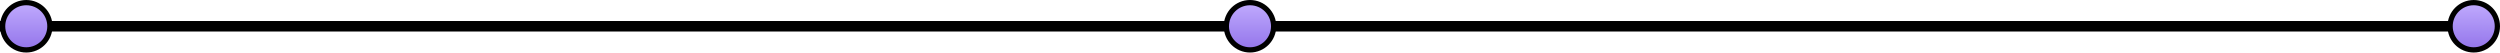 <svg width="476" height="10" viewBox="0 0 476 10" fill="none" xmlns="http://www.w3.org/2000/svg">
<rect y="4" width="467" height="2" fill="black"/>
<circle cx="5" cy="5" r="4.5" fill="url(#paint0_linear_343_135)" stroke="black"/>
<path d="M242.5 5C242.5 7.485 240.485 9.5 238 9.5C235.515 9.5 233.5 7.485 233.5 5C233.5 2.515 235.515 0.5 238 0.5C240.485 0.5 242.5 2.515 242.5 5Z" fill="url(#paint1_linear_343_135)" stroke="black"/>
<path d="M475.5 5C475.5 7.485 473.485 9.5 471 9.5C468.515 9.5 466.5 7.485 466.5 5C466.5 2.515 468.515 0.5 471 0.5C473.485 0.5 475.5 2.515 475.5 5Z" fill="url(#paint2_linear_343_135)" stroke="black"/>
<defs>
<linearGradient id="paint0_linear_343_135" x1="5" y1="0" x2="5" y2="10" gradientUnits="userSpaceOnUse">
<stop stop-color="#C3AEFF"/>
<stop offset="1" stop-color="#9071E9"/>
</linearGradient>
<linearGradient id="paint1_linear_343_135" x1="238" y1="0" x2="238" y2="10" gradientUnits="userSpaceOnUse">
<stop stop-color="#C3AEFF"/>
<stop offset="1" stop-color="#9071E9"/>
</linearGradient>
<linearGradient id="paint2_linear_343_135" x1="471" y1="0" x2="471" y2="10" gradientUnits="userSpaceOnUse">
<stop stop-color="#C3AEFF"/>
<stop offset="1" stop-color="#9071E9"/>
</linearGradient>
</defs>
</svg>
